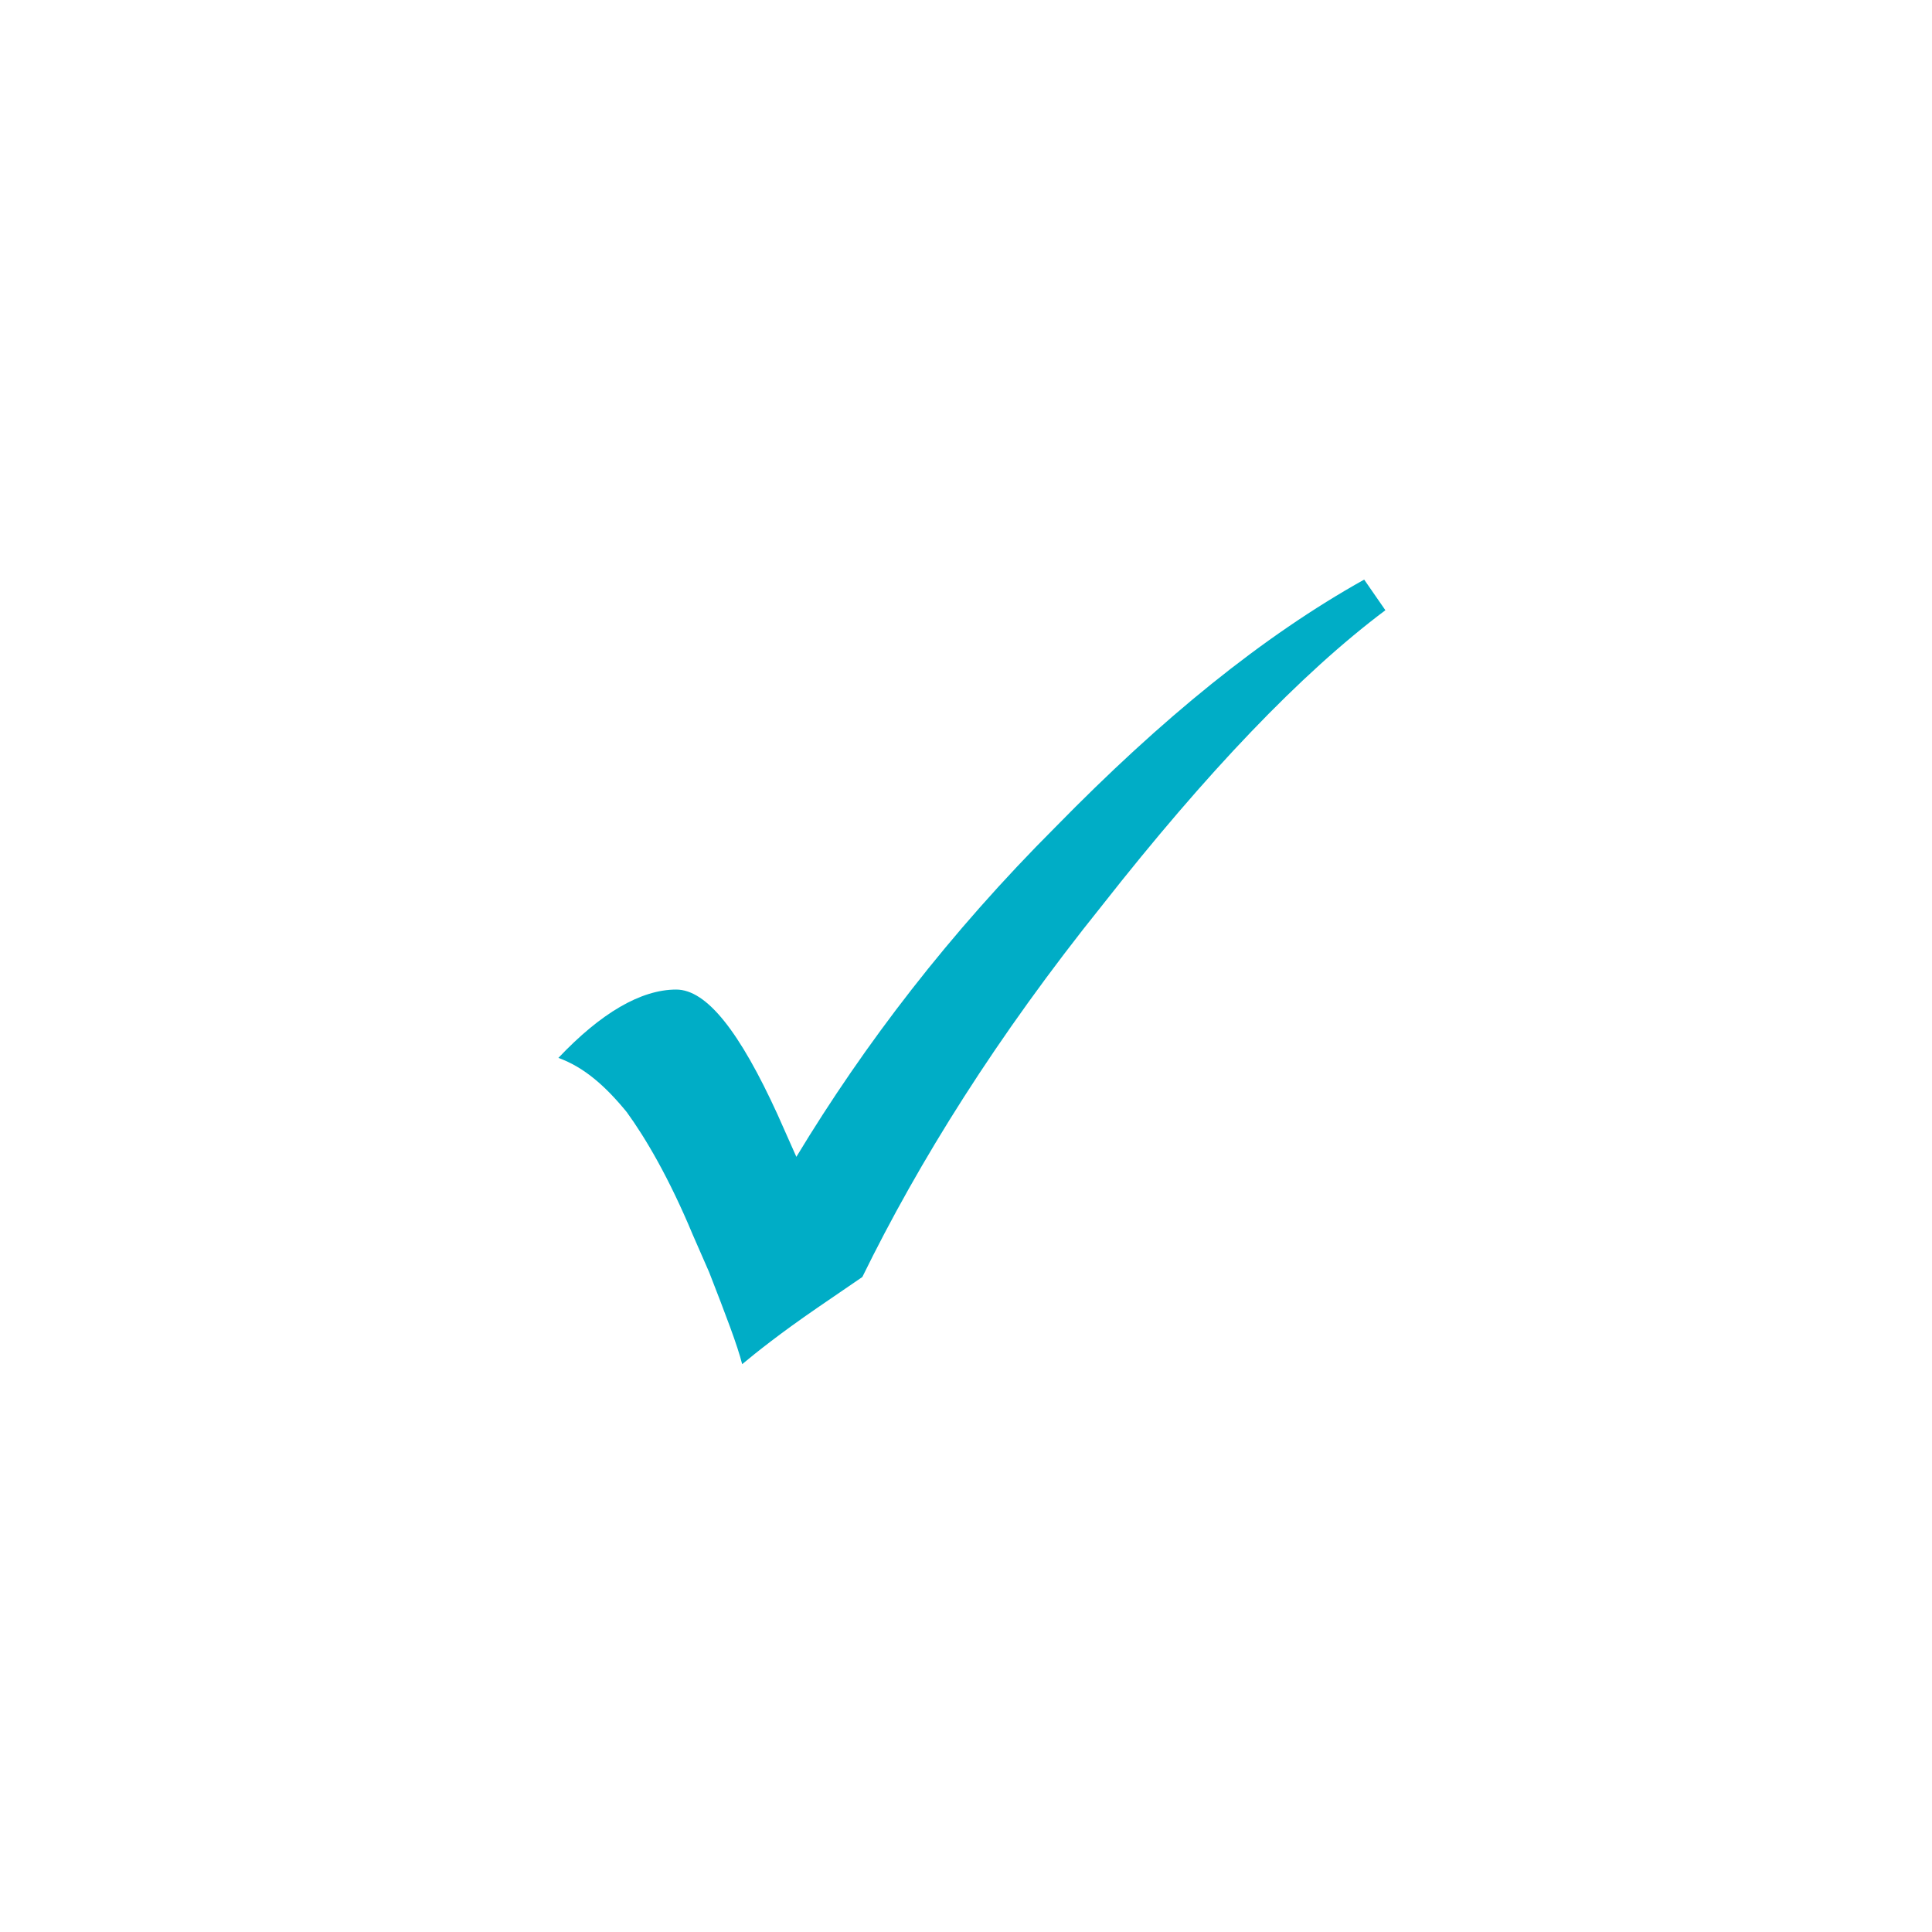 <?xml version="1.0" encoding="utf-8"?>
<!-- Generator: Adobe Illustrator 22.1.0, SVG Export Plug-In . SVG Version: 6.00 Build 0)  -->
<svg version="1.1" id="Layer_1" xmlns="http://www.w3.org/2000/svg" xmlns:xlink="http://www.w3.org/1999/xlink" x="0px" y="0px"
	 viewBox="0 0 82 82" style="enable-background:new 0 0 82 82;" xml:space="preserve">
<style type="text/css">
	.st0{fill:#00ADC6;}
</style>
<g>
	<path class="st0" d="M57.9,24.6l0.9,1.3c-3.6,2.7-7.6,6.9-12,12.5C42.3,44,39,49.3,36.6,54.2l-1.9,1.3c-1.6,1.1-2.6,1.9-3.2,2.4
		c-0.2-0.8-0.7-2.1-1.4-3.9l-0.7-1.6c-1-2.4-2-4.1-2.8-5.2c-0.9-1.1-1.8-1.9-2.9-2.3c1.8-1.9,3.5-2.9,5-2.9c1.3,0,2.7,1.8,4.3,5.3
		l0.8,1.8c2.9-4.8,6.5-9.5,11-14C49.3,30.5,53.6,27,57.9,24.6z"/>
</g>
</svg>
